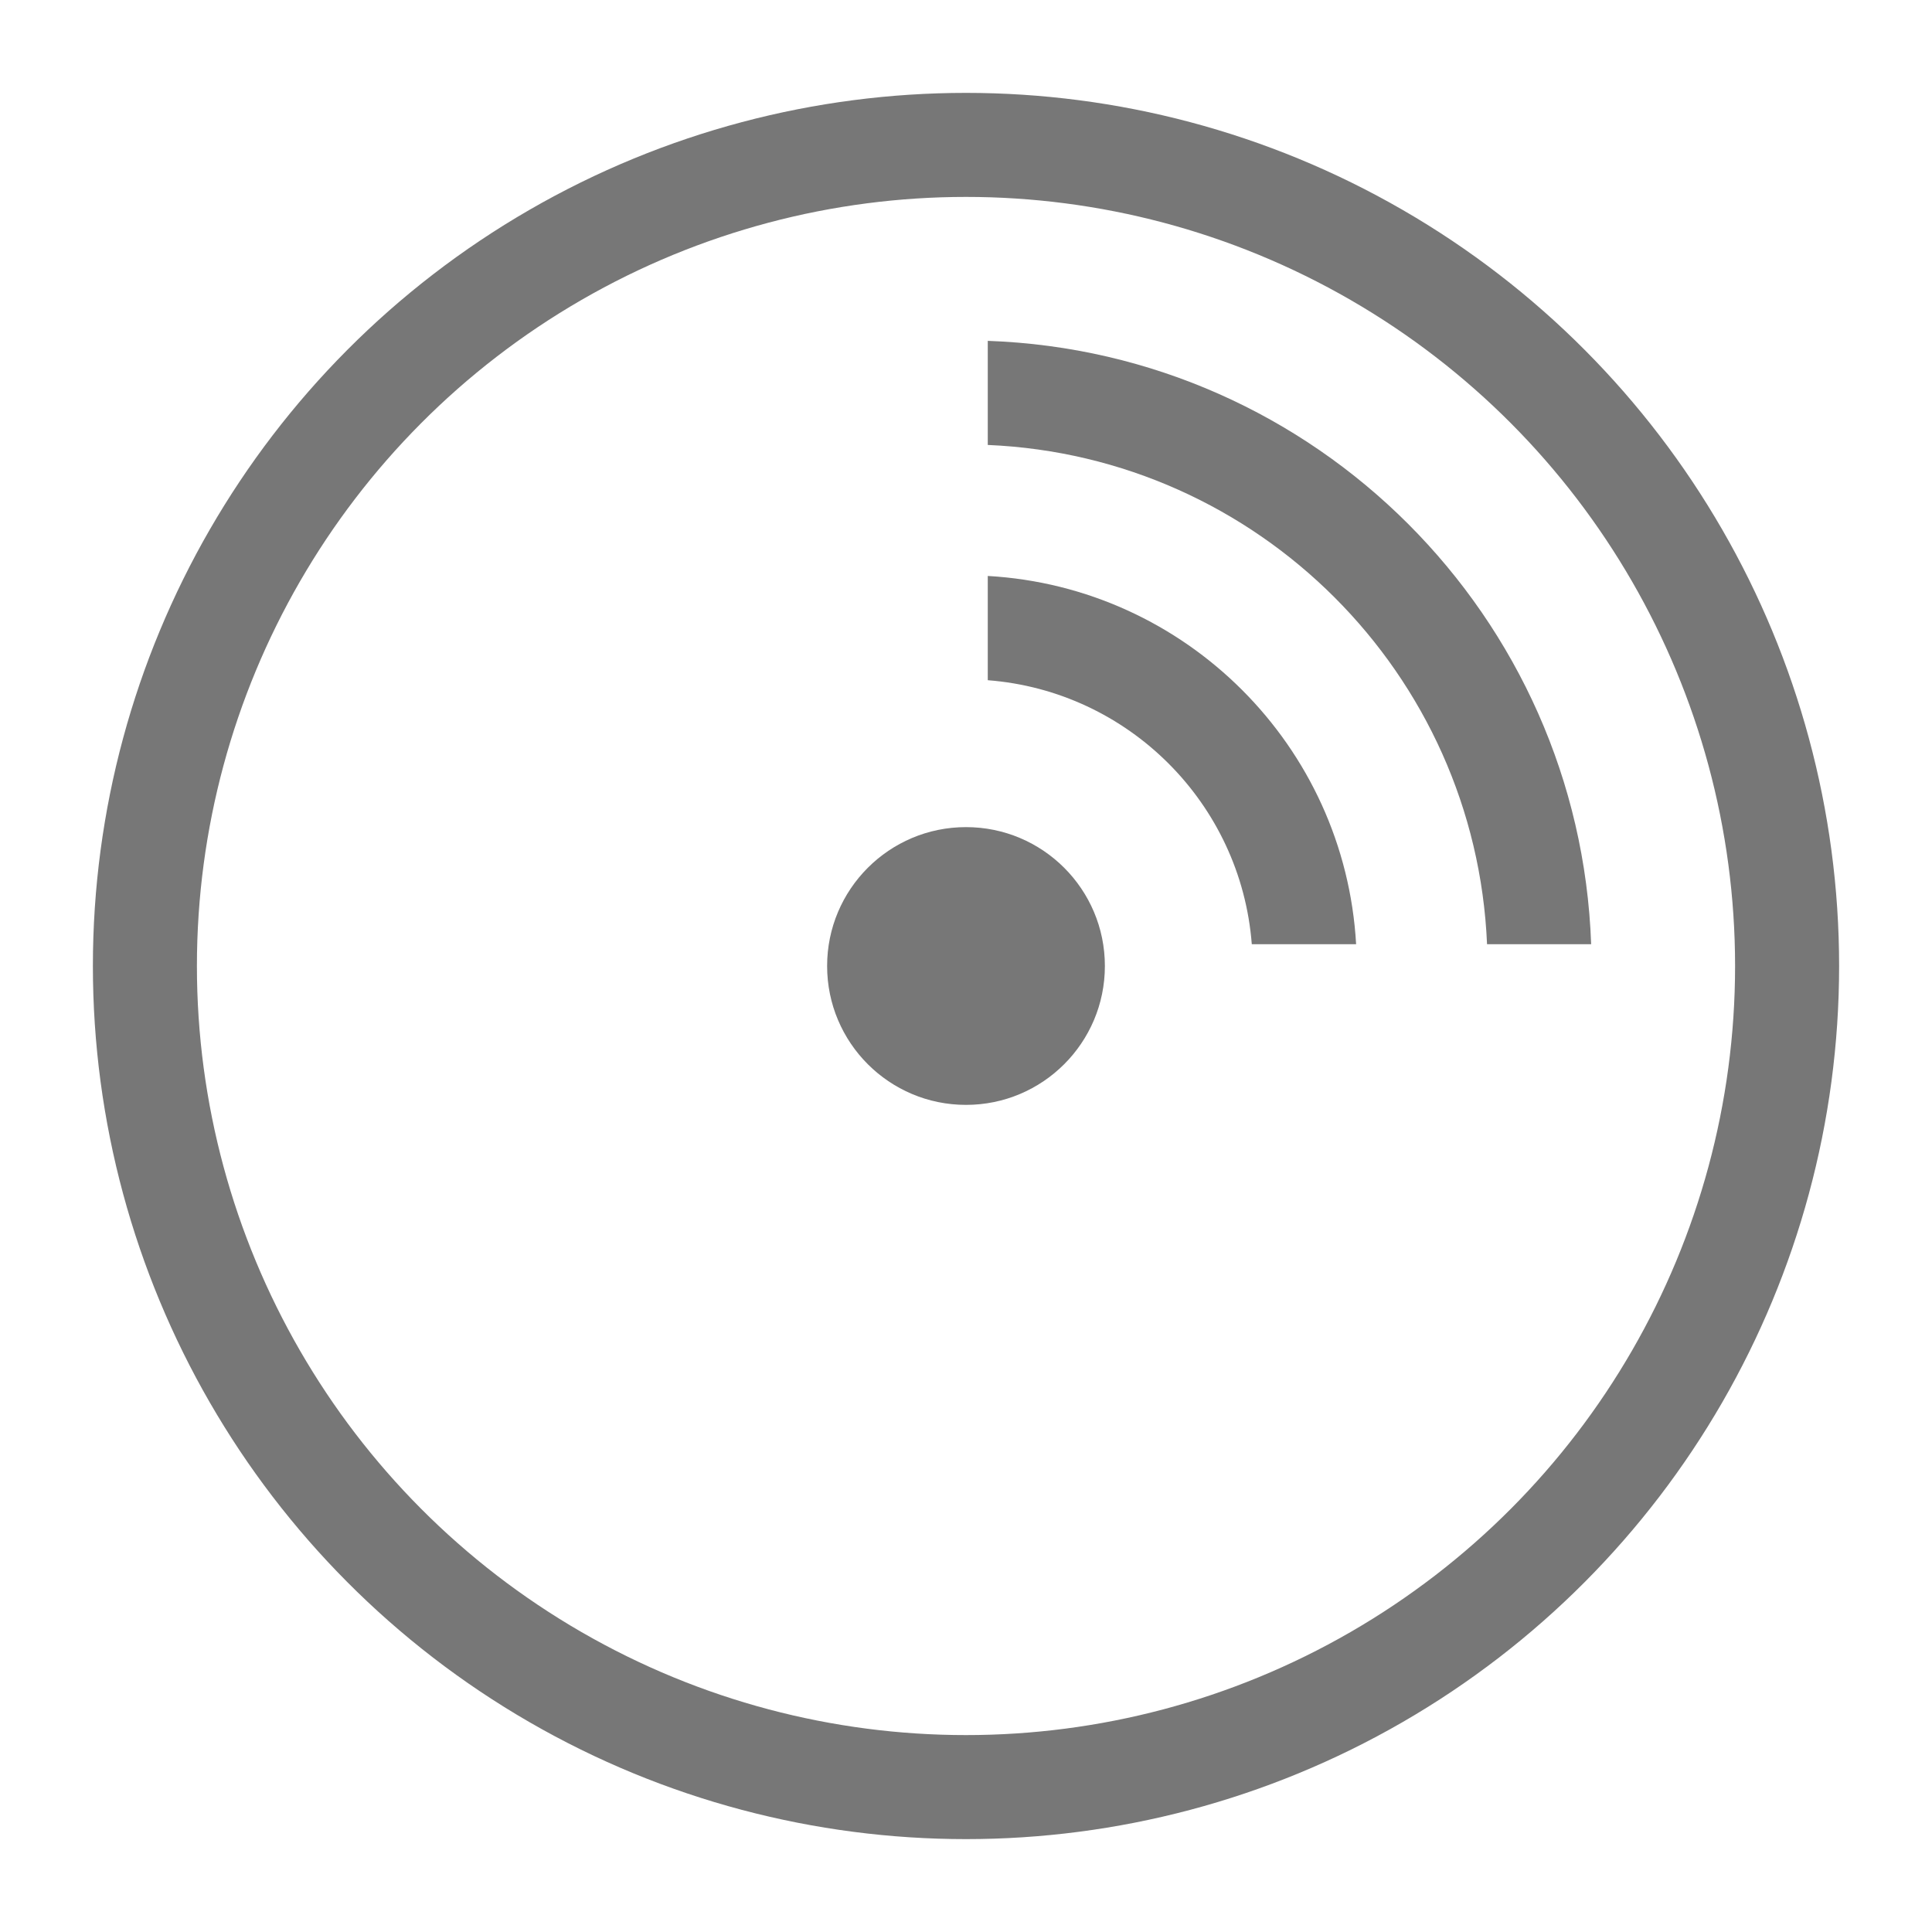 <svg width="26" height="26" viewBox="0 0 26 26" fill="none" xmlns="http://www.w3.org/2000/svg">
<circle cx="13" cy="13" r="11.05" stroke="#777777" stroke-width="1.4"/>
<circle cx="13" cy="13" r="1.869" fill="#777777"/>
<path fill-rule="evenodd" clip-rule="evenodd" d="M21.413 12.707C21.257 8.293 17.707 4.743 13.293 4.587V5.988C16.934 6.142 19.858 9.066 20.012 12.707H21.413ZM18.25 12.707C18.099 10.039 15.961 7.902 13.293 7.751V9.154C15.188 9.3 16.7 10.812 16.846 12.707H18.25Z" fill="#777777"/>
</svg>
